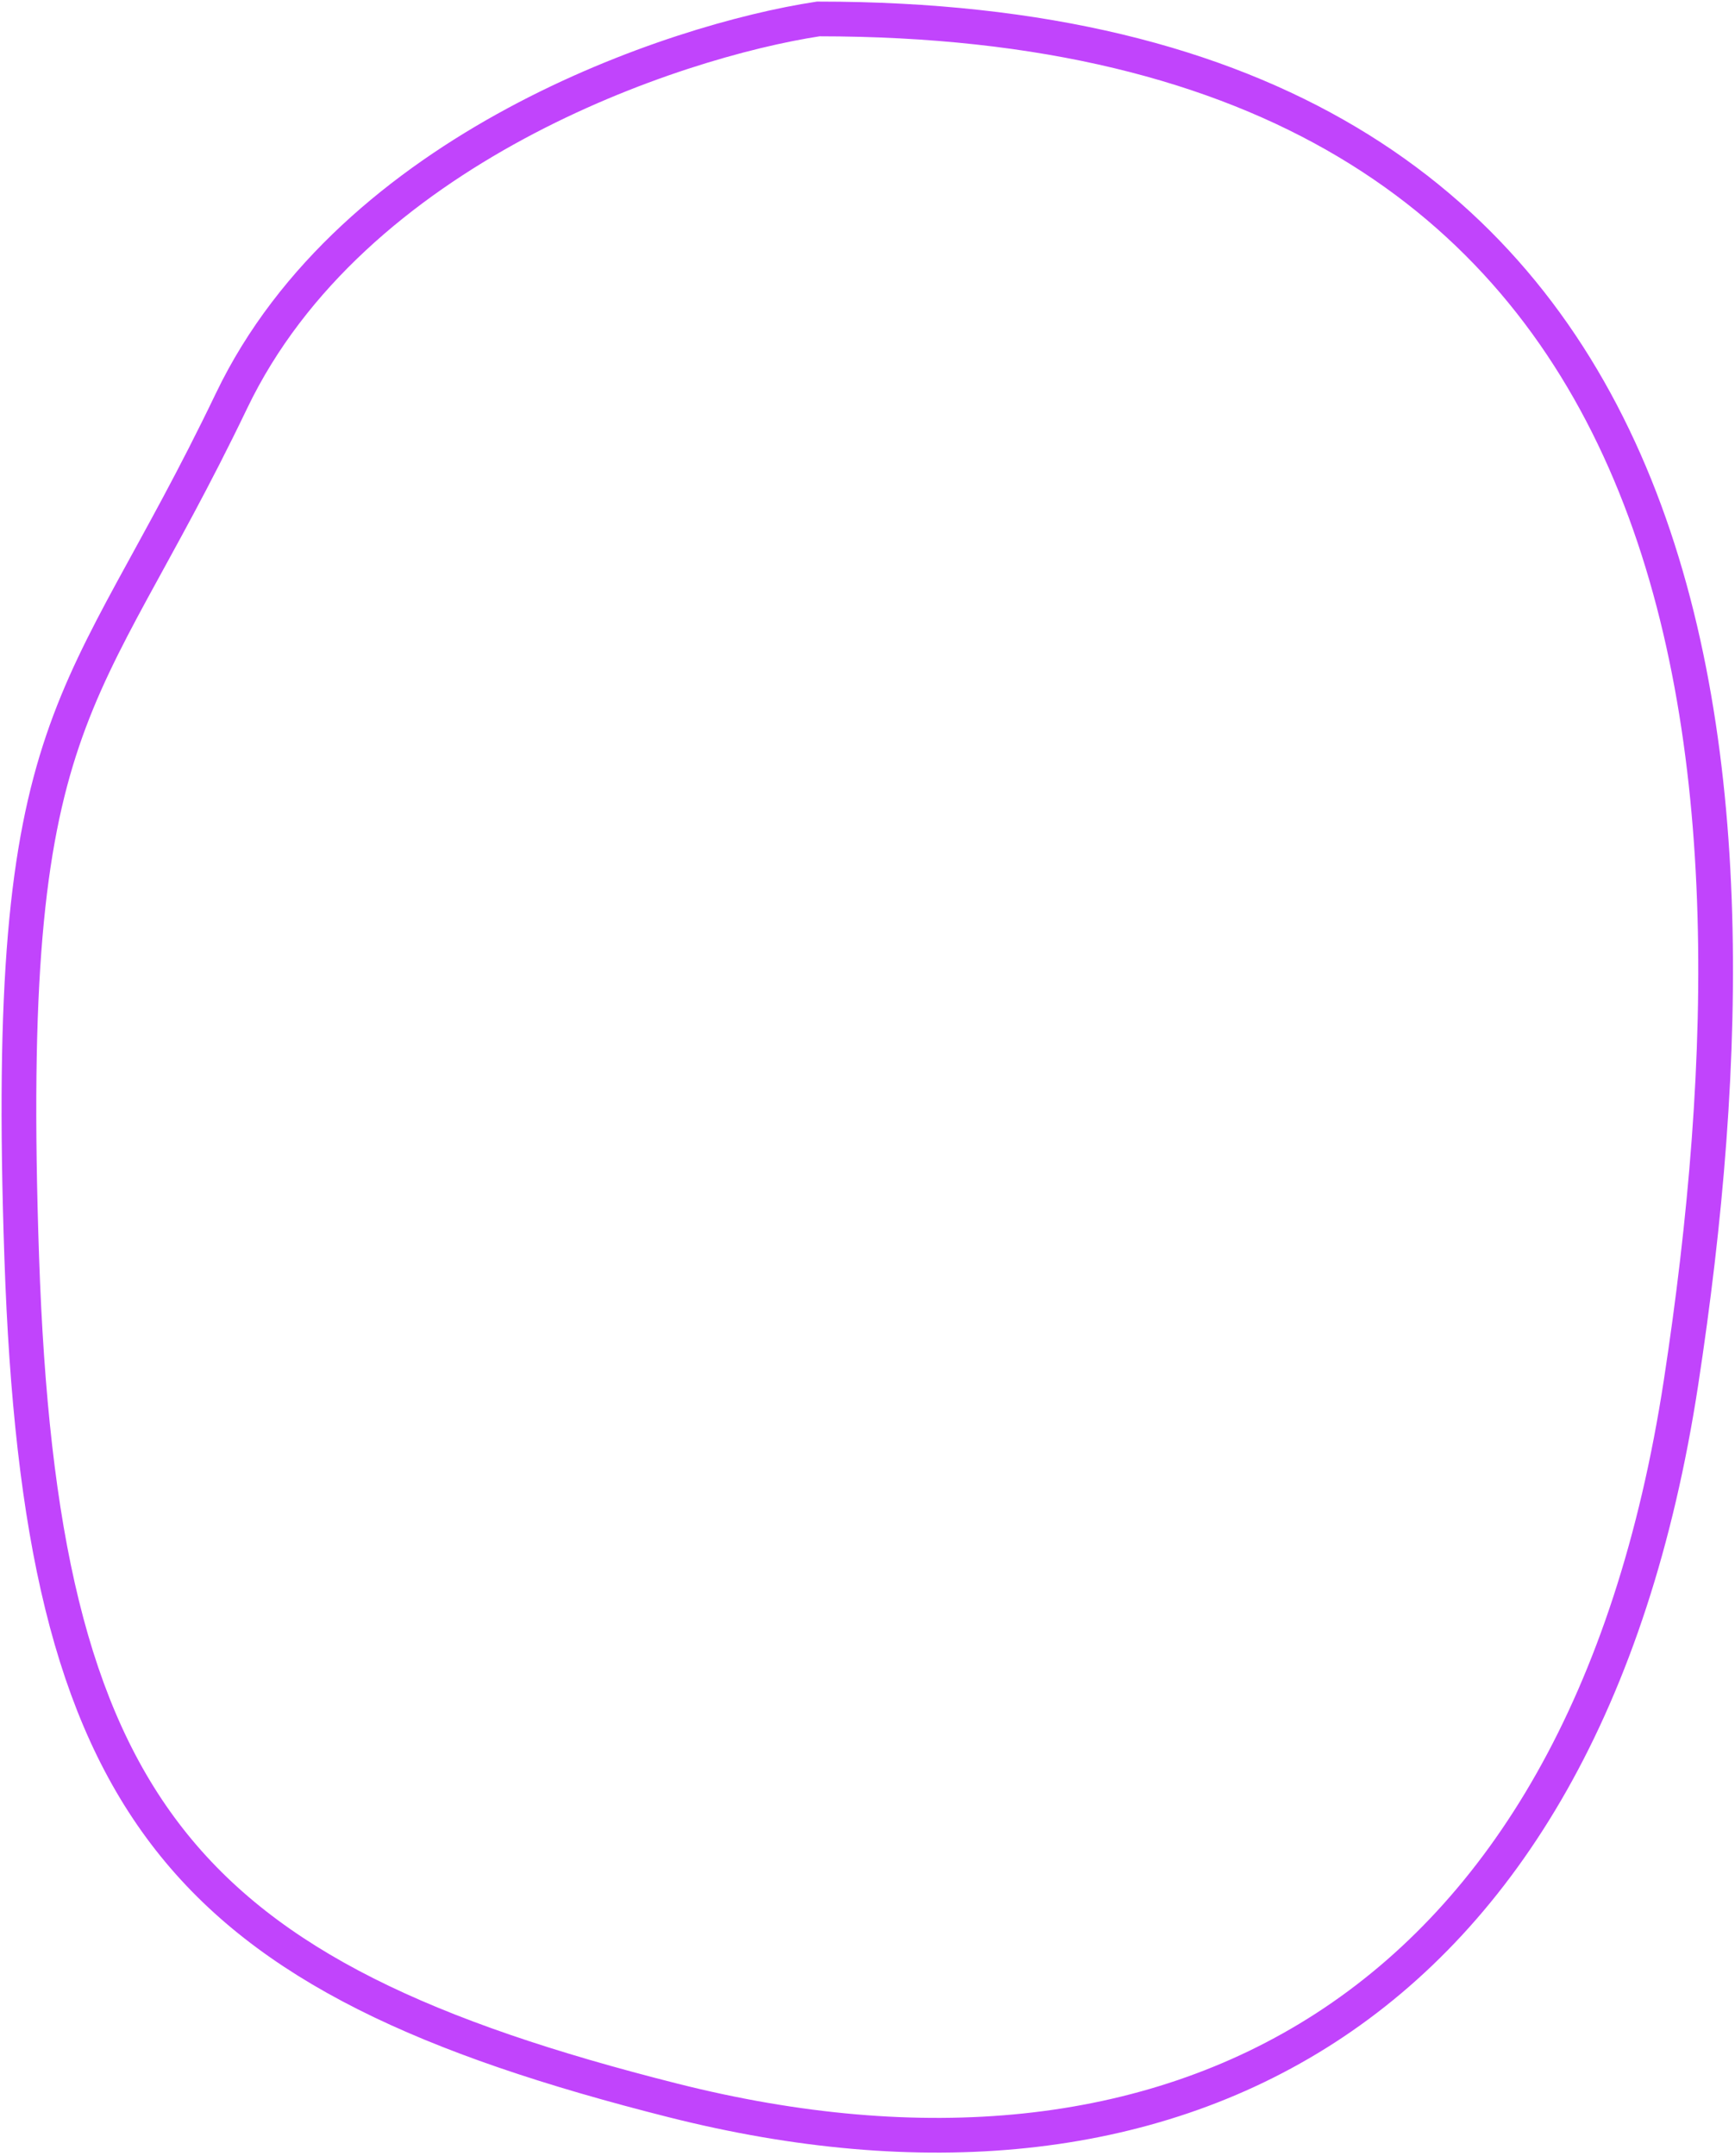 <svg width="550" height="683" viewBox="0 0 550 683" fill="none" xmlns="http://www.w3.org/2000/svg">
<path d="M73.392 127C111.792 47 213.392 13 259.392 6C545.392 6 563.892 235.5 532.892 438C501.892 640.5 369.892 705 213.392 665.5C56.892 626 12.892 573.5 6.892 398.5C0.892 223.5 25.392 227 73.392 127Z" stroke="#C144FC" stroke-width="11"/>
</svg>
